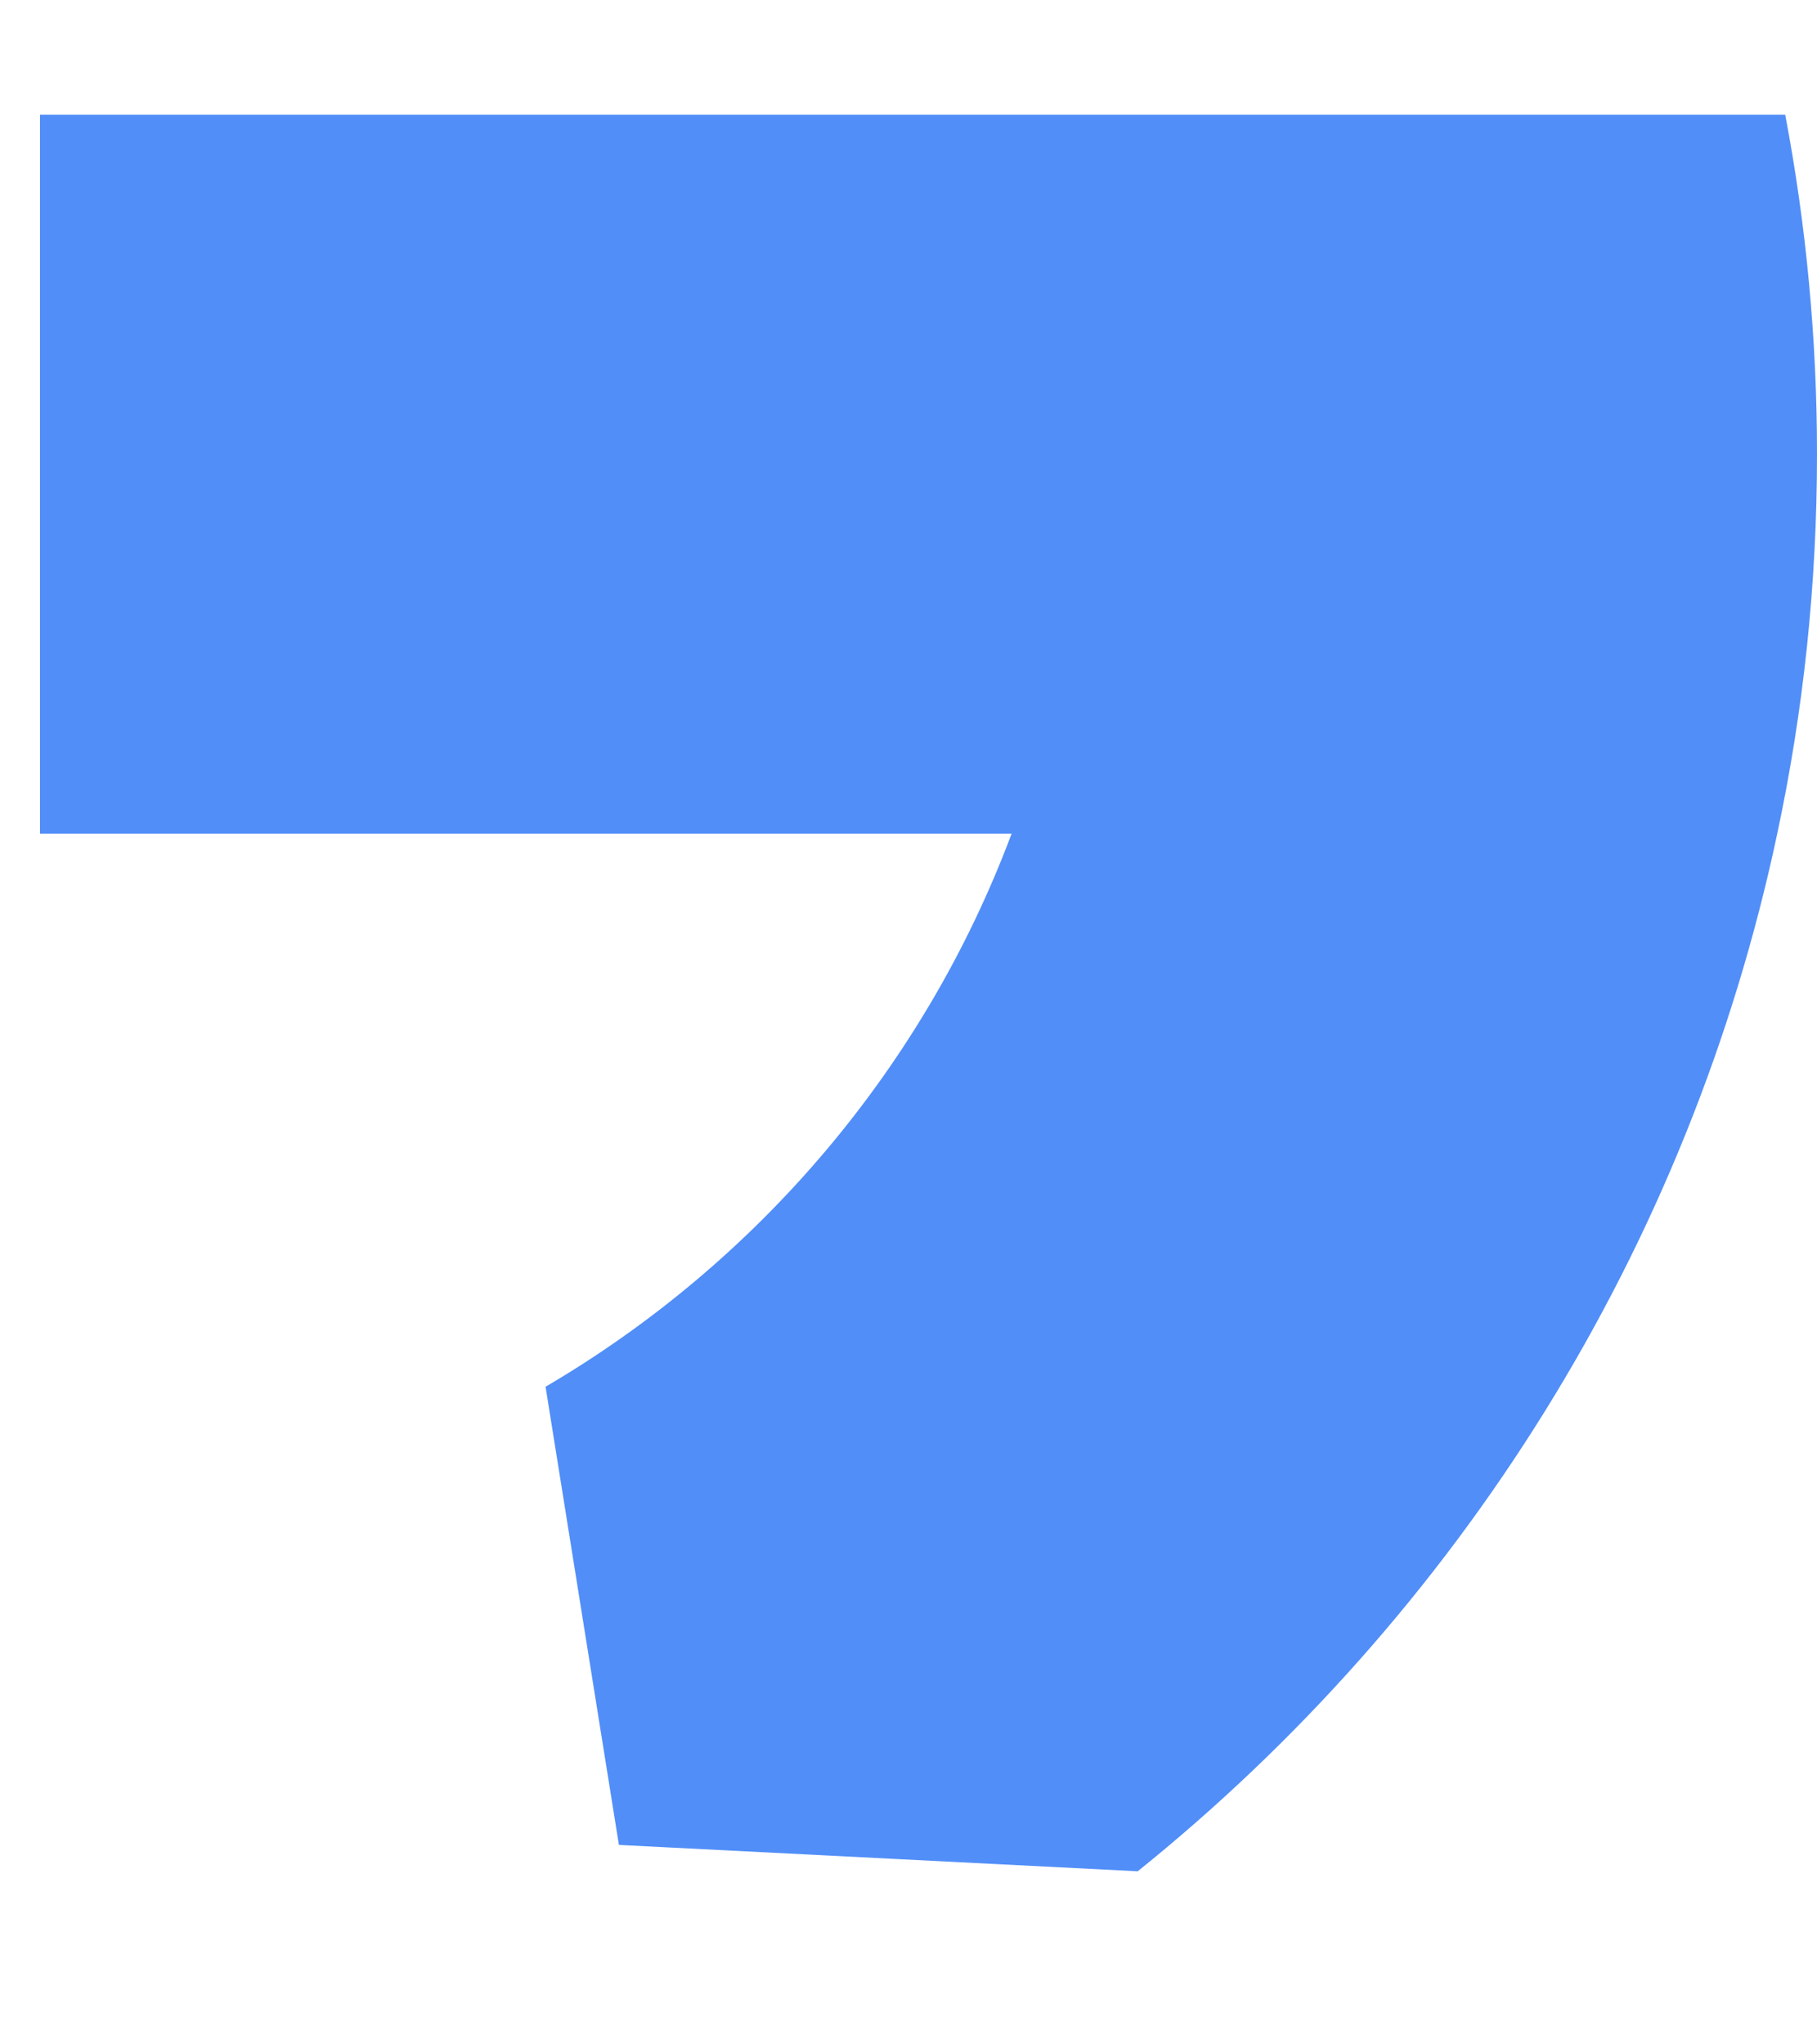 <svg width="8" height="9" viewBox="0 0 8 9" fill="none" xmlns="http://www.w3.org/2000/svg">
<path d="M7.86 0.505C7.952 0.989 8 1.489 8 2C8 2.573 7.94 3.131 7.825 3.67C7.436 5.504 6.418 7.105 5.008 8.239L5.008 8.238L2.725 8.122L2.402 6.105C3.338 5.556 4.069 4.698 4.454 3.67H0.176V0.505H4.516H7.86Z" fill="#518EF8"/>
</svg>
